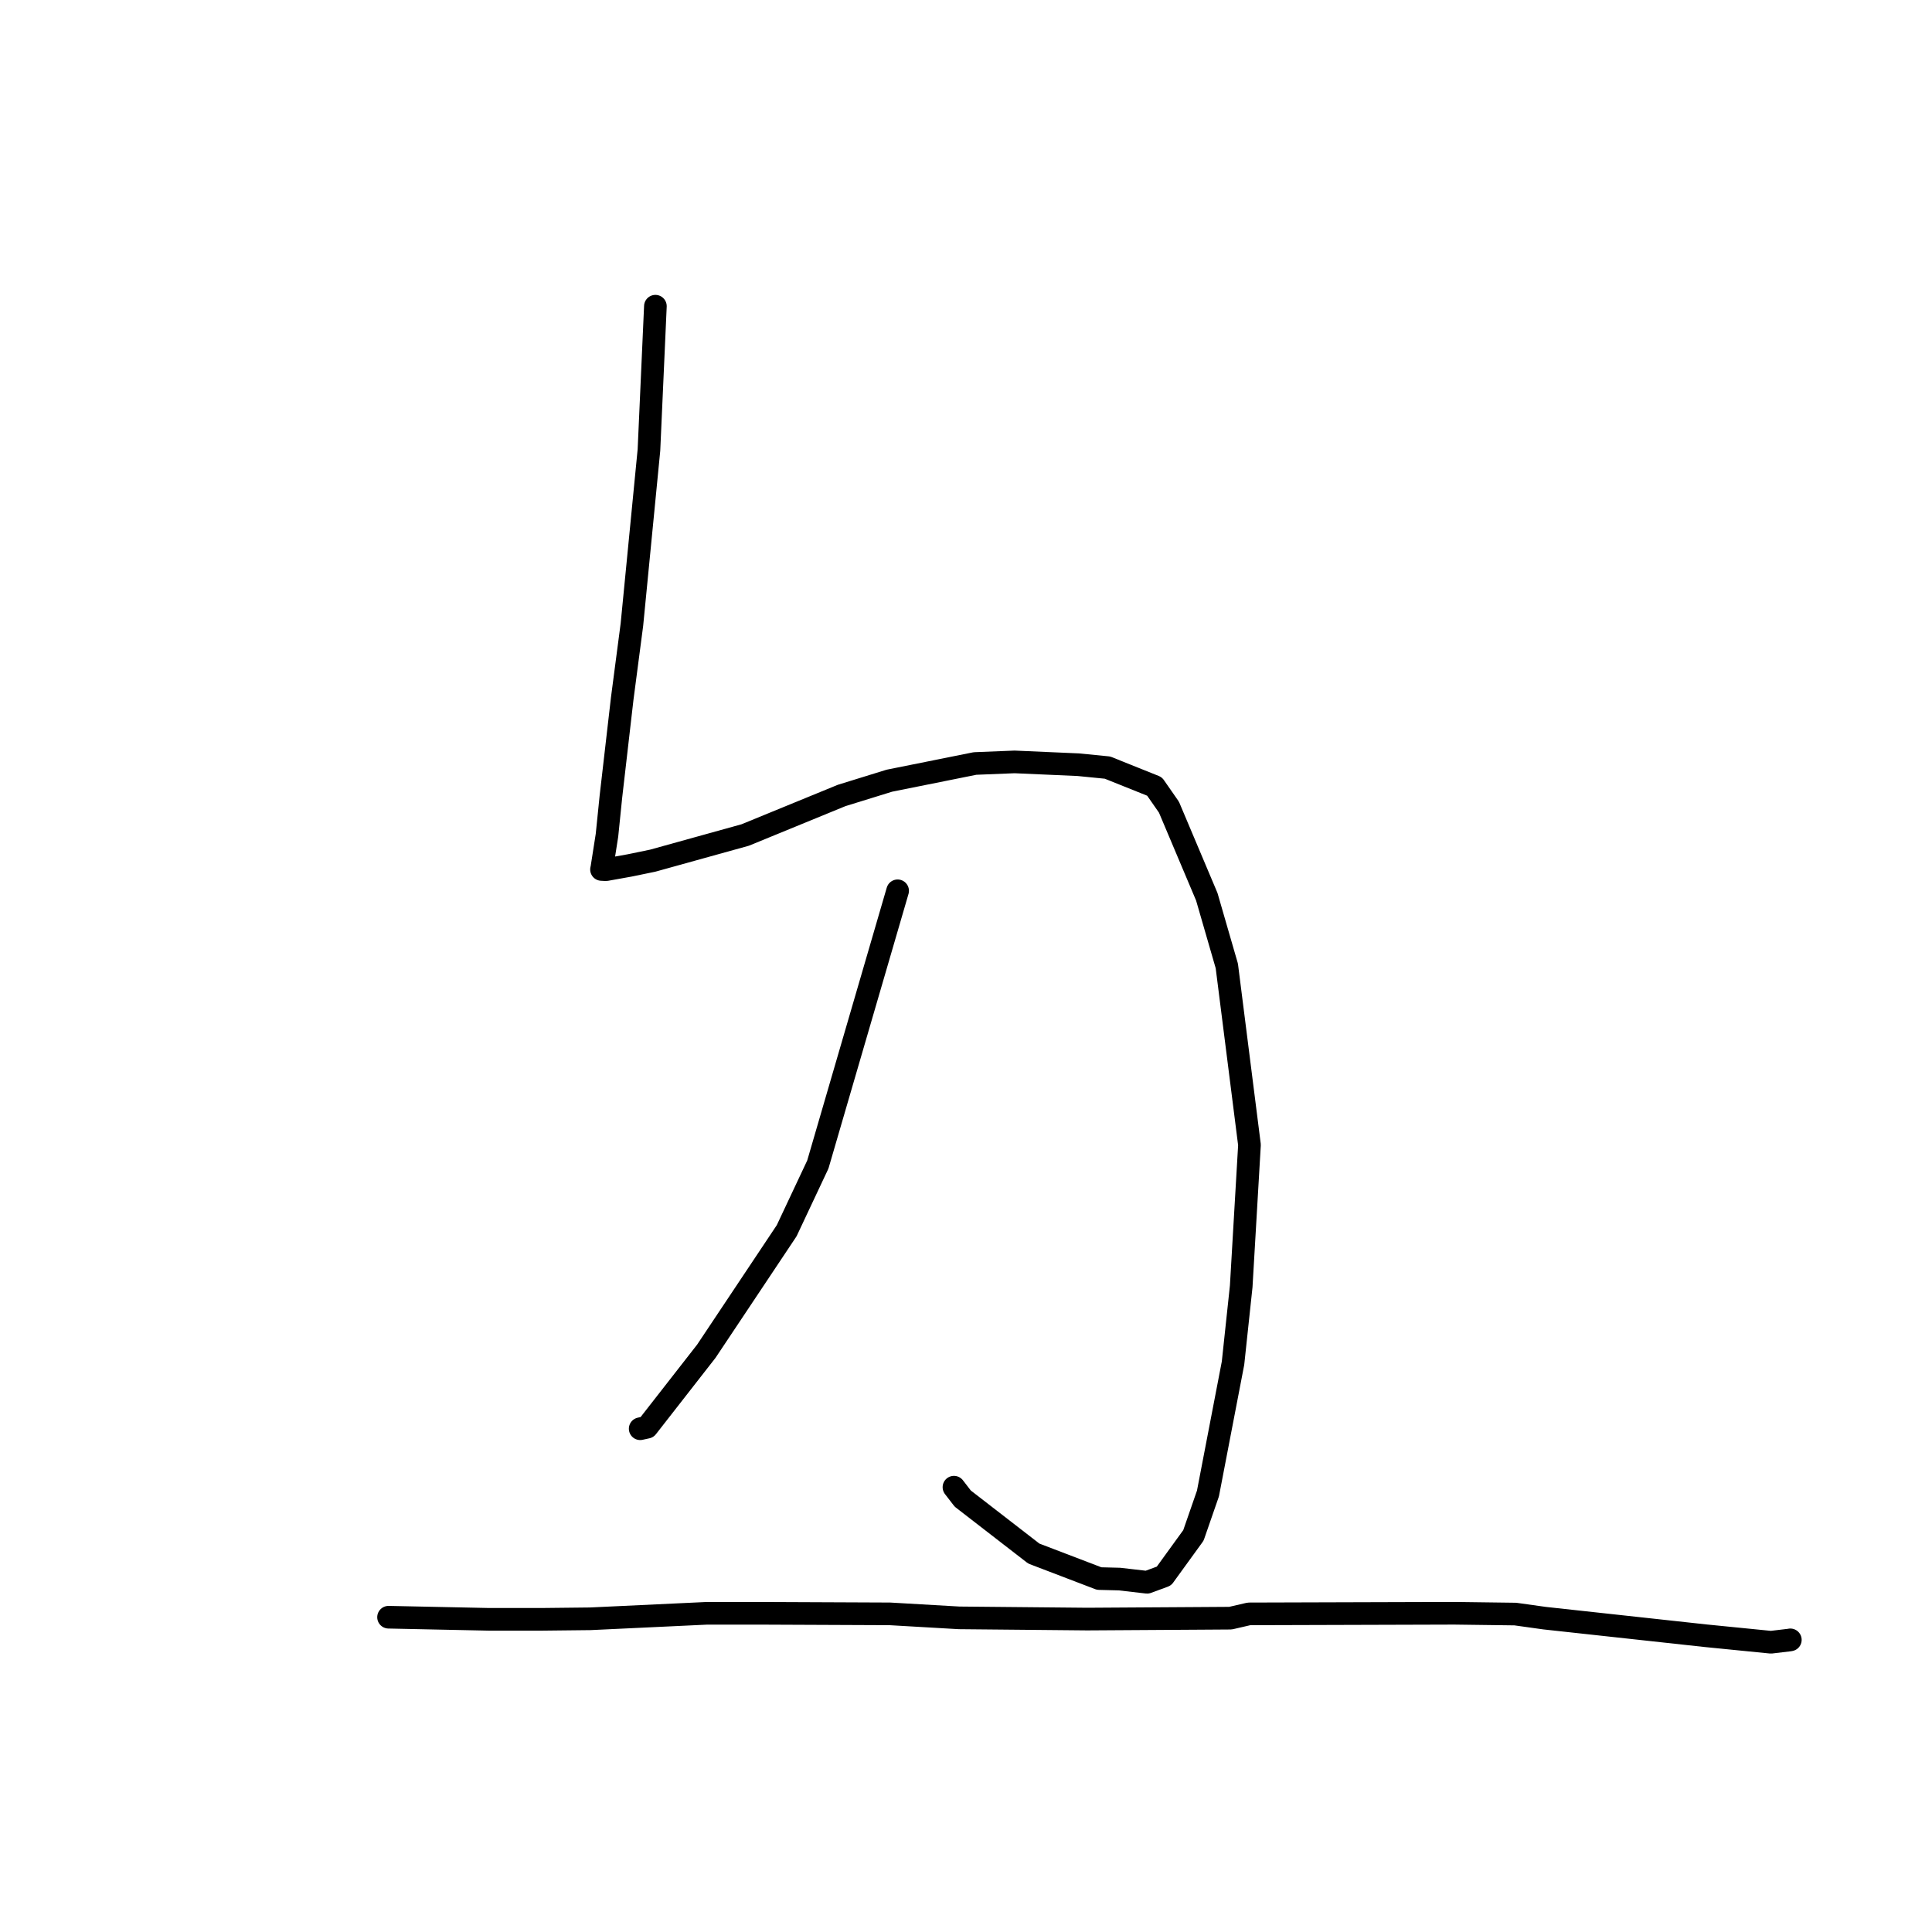 <?xml version="1.0" standalone="no"?>
    <svg width="256" height="256" xmlns="http://www.w3.org/2000/svg" version="1.1">
    <polyline stroke="black" stroke-width="3" stroke-linecap="round" fill="transparent" stroke-linejoin="round" points="86.843 40.574 86.416 50.102 85.989 59.631 83.732 82.761 82.452 92.527 80.95 105.55 80.428 110.674 79.736 115.084 79.711 115.173 79.703 115.204 79.702 115.208 80.286 115.239 83.421 114.677 86.491 114.043 98.748 110.641 111.522 105.403 117.848 103.446 129.194 101.168 134.439 100.957 142.884 101.328 146.75 101.711 152.983 104.211 154.892 106.954 159.906 118.826 162.559 127.99 165.563 151.704 164.466 170.457 163.382 180.618 160.06 197.895 158.134 203.448 154.228 208.836 151.995 209.658 148.342 209.237 145.647 209.168 136.986 205.857 127.569 198.57 126.403 197.059 " />
        <polyline stroke="black" stroke-width="3" stroke-linecap="round" fill="transparent" stroke-linejoin="round" points="118.94 118.036 113.654 136.169 108.368 154.302 104.238 163.077 93.592 179.045 85.732 189.117 84.828 189.314 " />
        <polyline stroke="black" stroke-width="3" stroke-linecap="round" fill="transparent" stroke-linejoin="round" points="51.485 214.289 58.156 214.43 64.828 214.57 71.689 214.57 78.204 214.499 93.6 213.774 101.238 213.773 117.905 213.845 127.093 214.375 144.064 214.536 158.82 214.443 163.045 214.415 165.498 213.847 192.696 213.766 200.786 213.872 204.667 214.414 225.991 216.742 234.659 217.605 237.127 217.311 237.22 217.292 237.226 217.29 237.229 217.29 " />
        </svg>